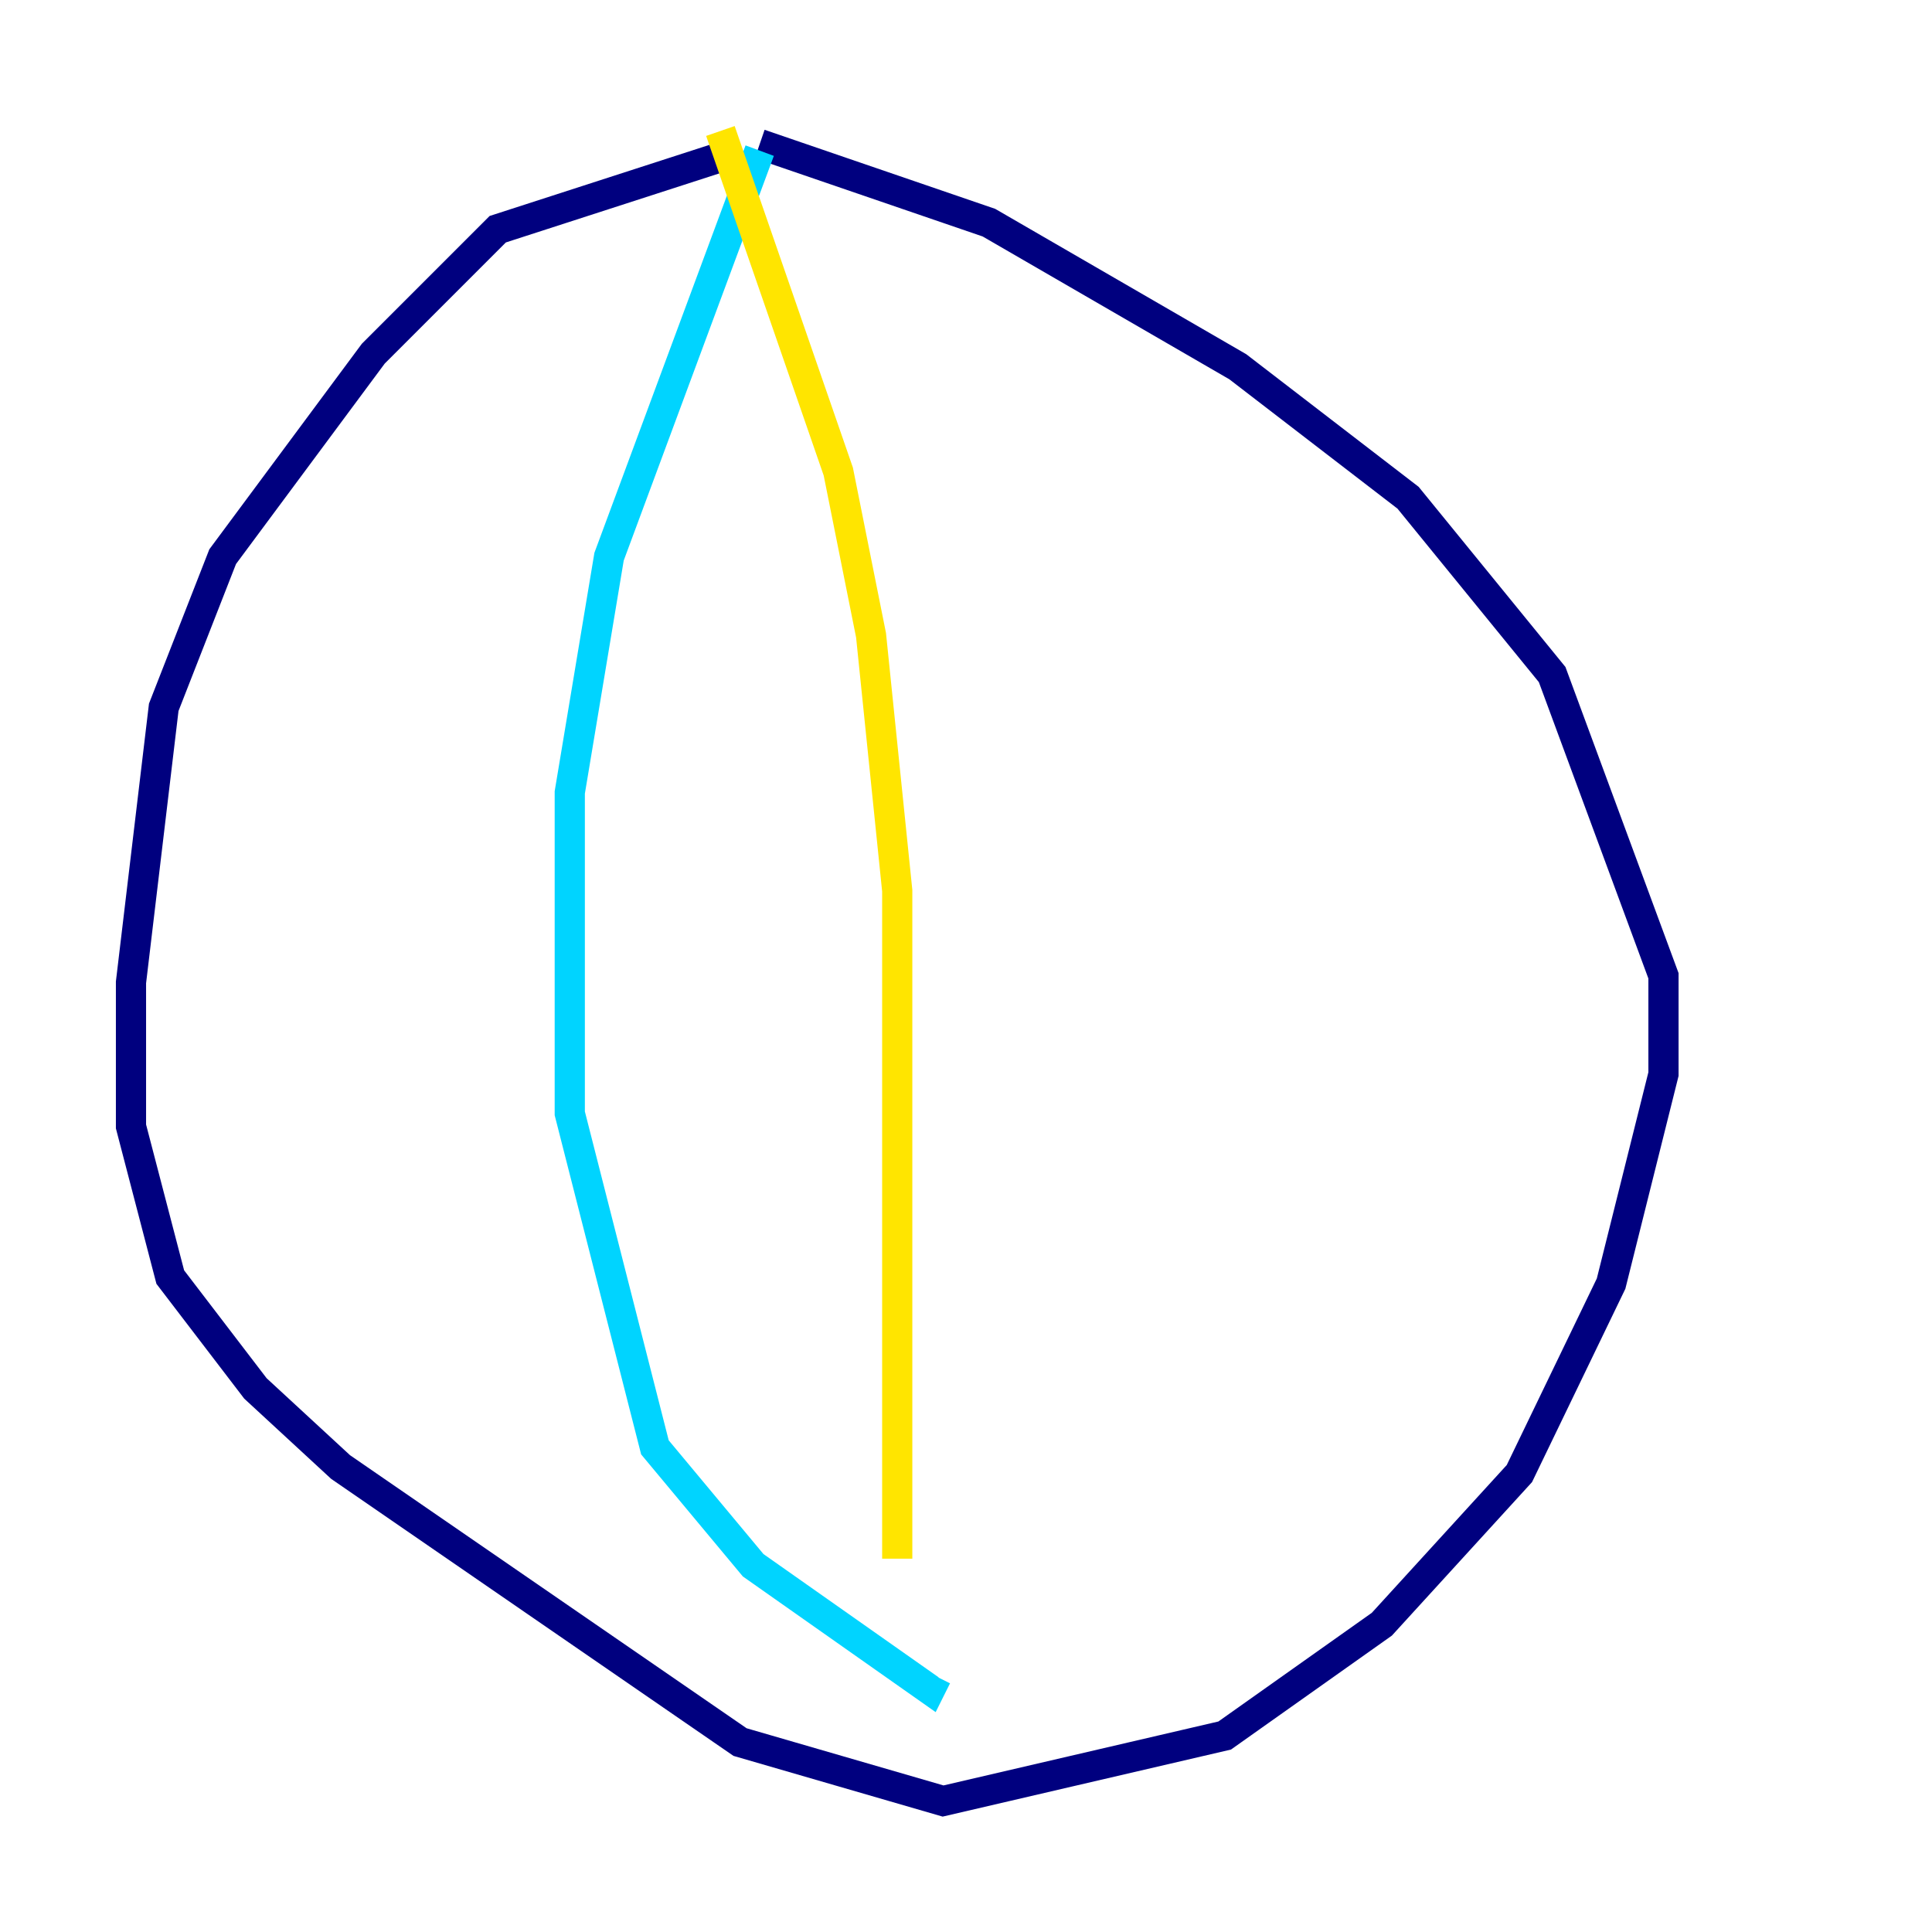 <?xml version="1.0" encoding="utf-8" ?>
<svg baseProfile="tiny" height="128" version="1.2" viewBox="0,0,128,128" width="128" xmlns="http://www.w3.org/2000/svg" xmlns:ev="http://www.w3.org/2001/xml-events" xmlns:xlink="http://www.w3.org/1999/xlink"><defs /><polyline fill="none" points="47.729,10.414 32.976,15.186 24.732,23.43 14.752,36.881 10.848,46.861 8.678,65.085 8.678,74.63 11.281,84.61 16.922,91.986 22.563,97.193 49.031,115.417 62.481,119.322 81.139,114.983 91.552,107.607 100.664,97.627 106.739,85.044 110.21,71.159 110.21,64.651 102.834,44.691 93.288,32.976 82.007,24.298 65.519,14.752 50.332,9.546" stroke="#00007f" stroke-width="2" /><polyline fill="none" points="50.332,9.98 40.352,36.881 37.749,52.502 37.749,73.763 43.39,95.891 49.898,103.702 61.614,111.946 62.047,111.078" stroke="#00d4ff" stroke-width="2" /><polyline fill="none" points="47.729,8.678 55.539,31.241 57.709,42.088 59.444,59.01 59.444,103.268" stroke="#ffe500" stroke-width="2" /><polyline fill="none" points="50.766,9.546 50.766,9.546" stroke="#7f0000" stroke-width="2" /></svg>